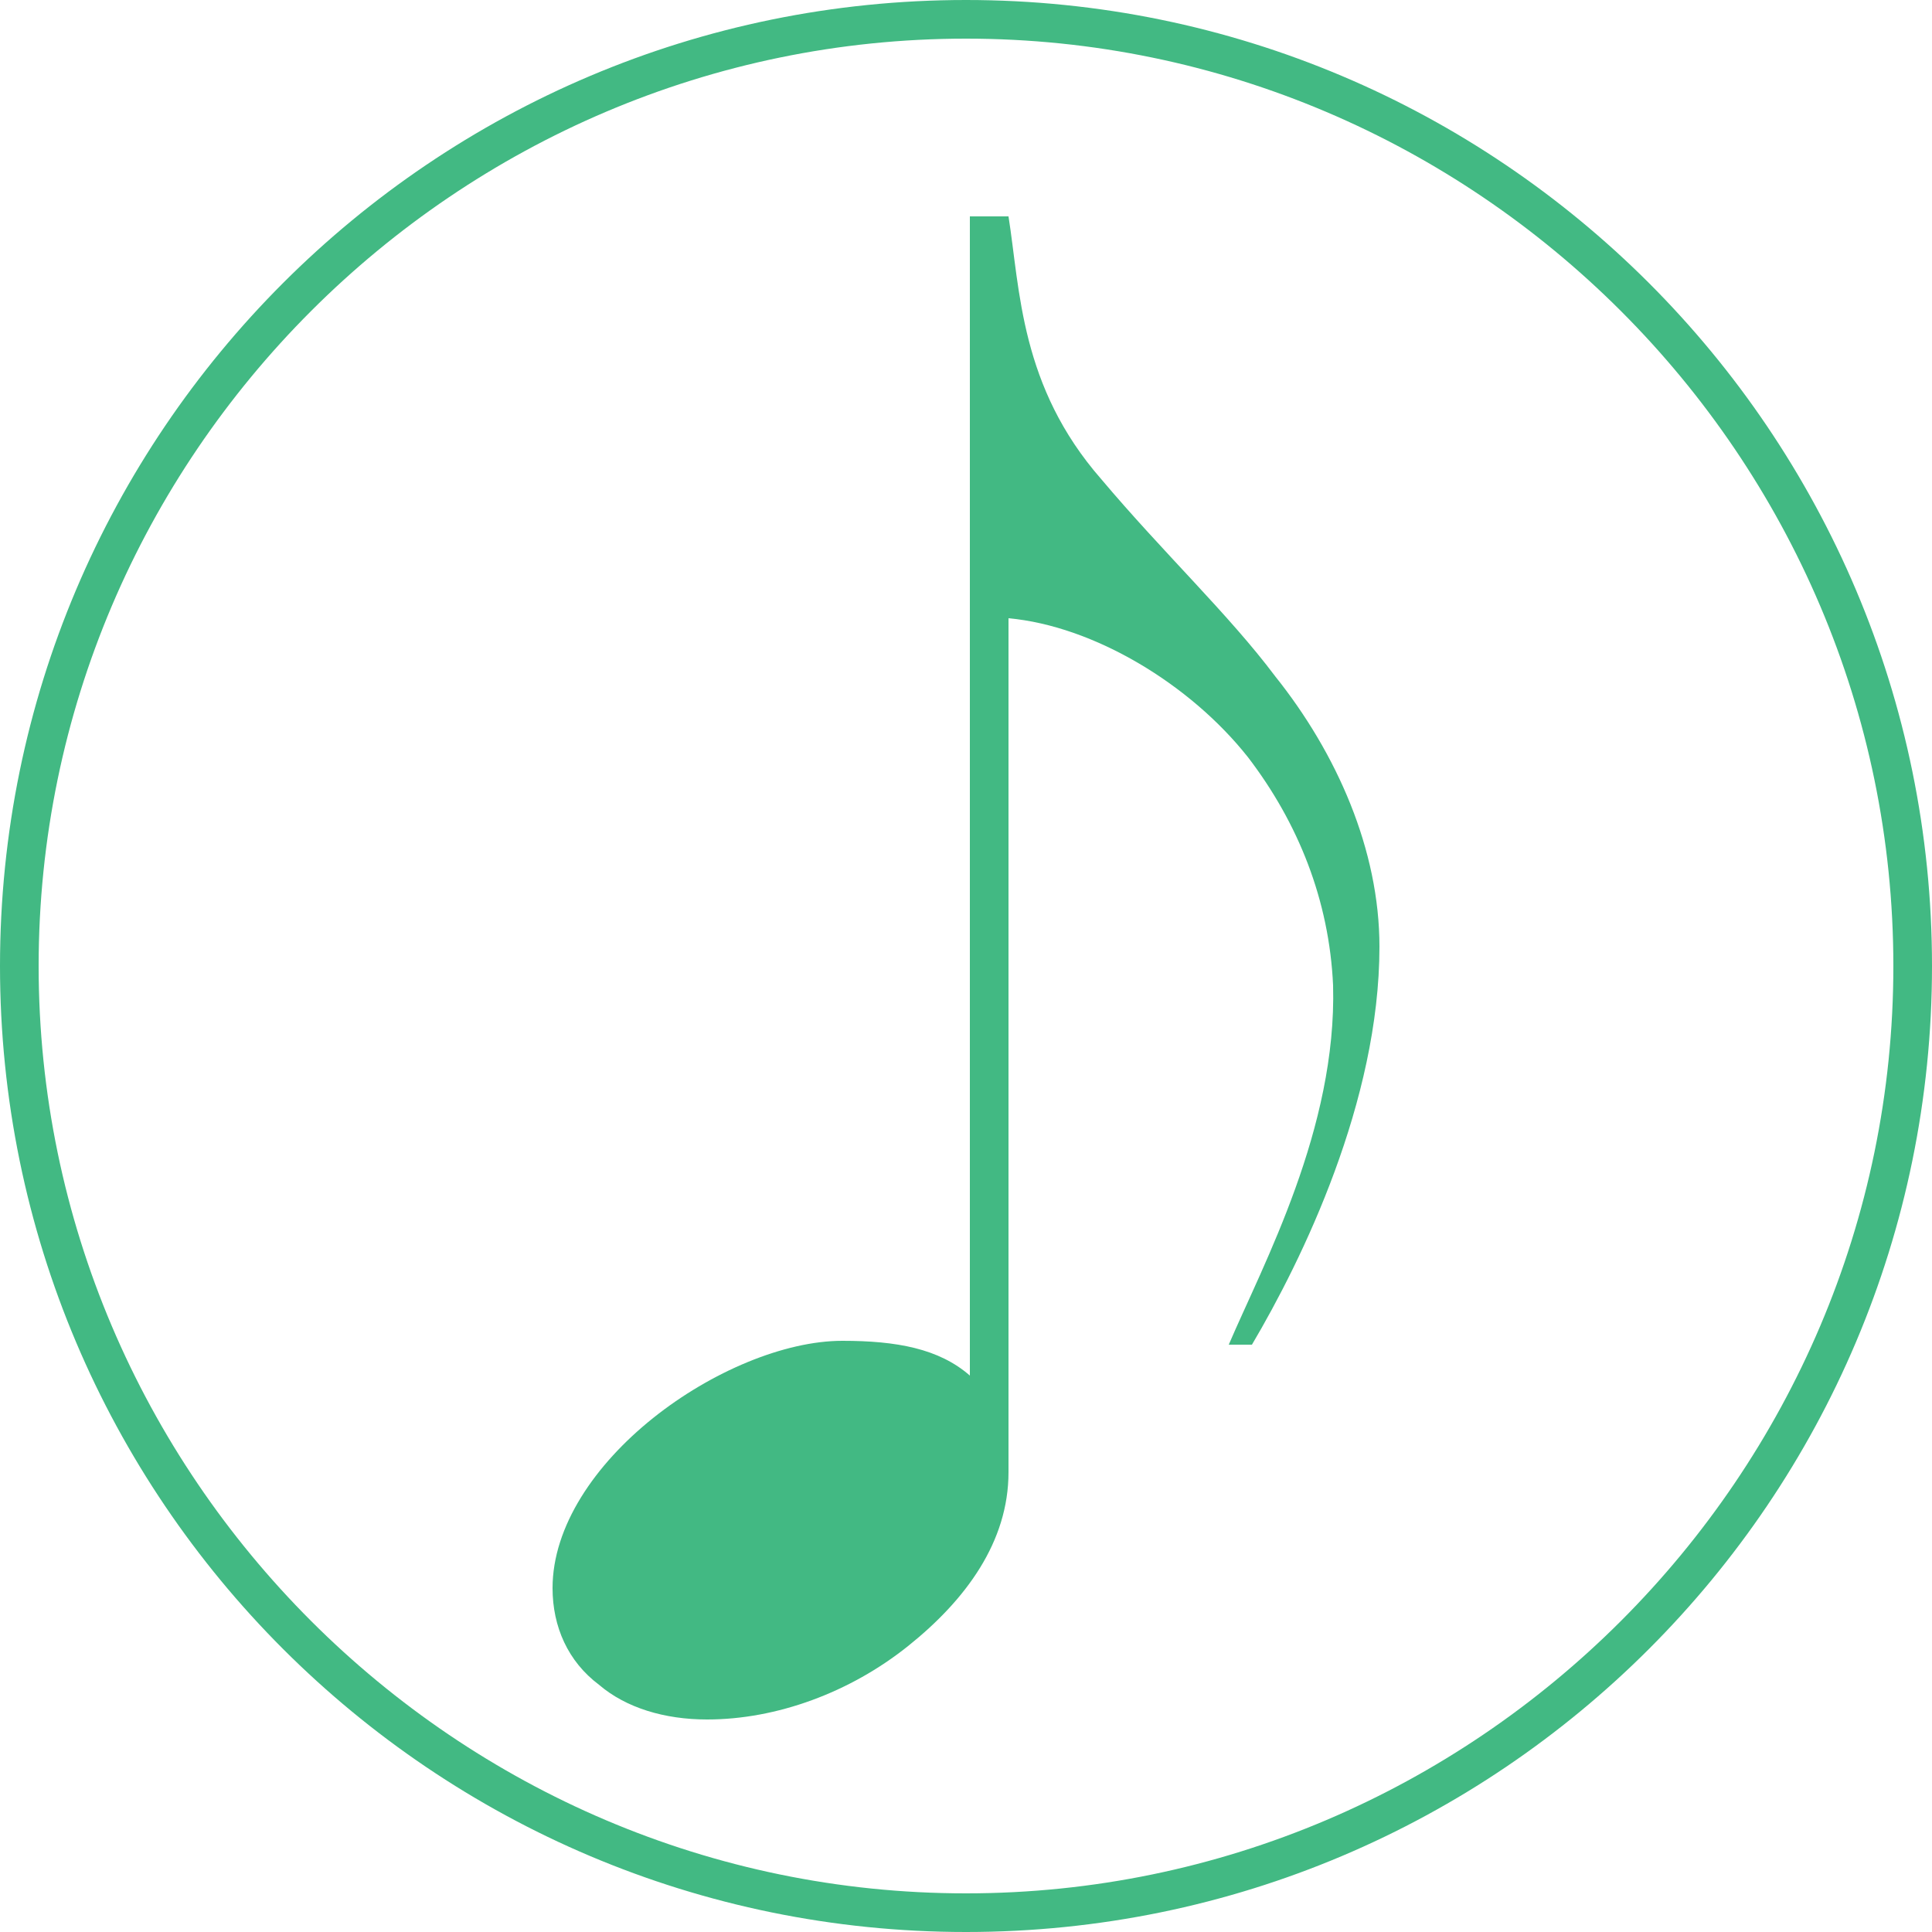 <svg class="_bgm_play_icon" viewBox="0 0 1024 1024" version="1.1" xmlns="http://www.w3.org/2000/svg" xmlns:xlink="http://www.w3.org/1999/xlink" width="200" height="200">
<defs>
<style type="text/css">
._bgm_play_icon {
    width: 45px;
    height: 45px;
    position: absolute;
    top: 1vmin;
    left: 1vmin;
    cursor: pointer;
}
._bgm_play_icon path{
	fill: #42b983;
}
</style>
</defs>
<path d="M534.528 114.688c6.144 38.912 6.144 90.112 49.152 139.264 32.768 38.912 67.584 71.68 92.16 104.448 32.768 40.96 55.296 92.16 55.296 143.36 0 81.92-40.96 165.888-67.584 210.944h-12.288c18.432-43.008 57.344-114.688 55.296-190.464-2.048-45.056-18.432-86.016-45.056-120.832-30.72-38.912-81.92-69.632-126.976-73.728v452.608c0 36.864-22.528 67.584-53.248 92.16-30.72 24.576-69.632 38.912-106.496 38.912-22.528 0-43.008-6.144-57.344-18.432-16.384-12.288-24.576-30.72-24.576-51.2 0-32.768 22.528-65.536 53.248-90.112 30.72-24.576 69.632-40.96 100.352-40.96 28.672 0 51.2 4.096 67.584 18.432v-614.4h20.48z m0 0"></path>
<path d="M512 20.48c270.336 0 491.52 221.184 491.52 491.52S782.336 1003.52 512 1003.52 20.48 782.336 20.48 512 241.664 20.48 512 20.48m0-20.48C229.376 0 0 229.376 0 512s229.376 512 512 512 512-229.376 512-512S794.624 0 512 0z"></path>
</svg>